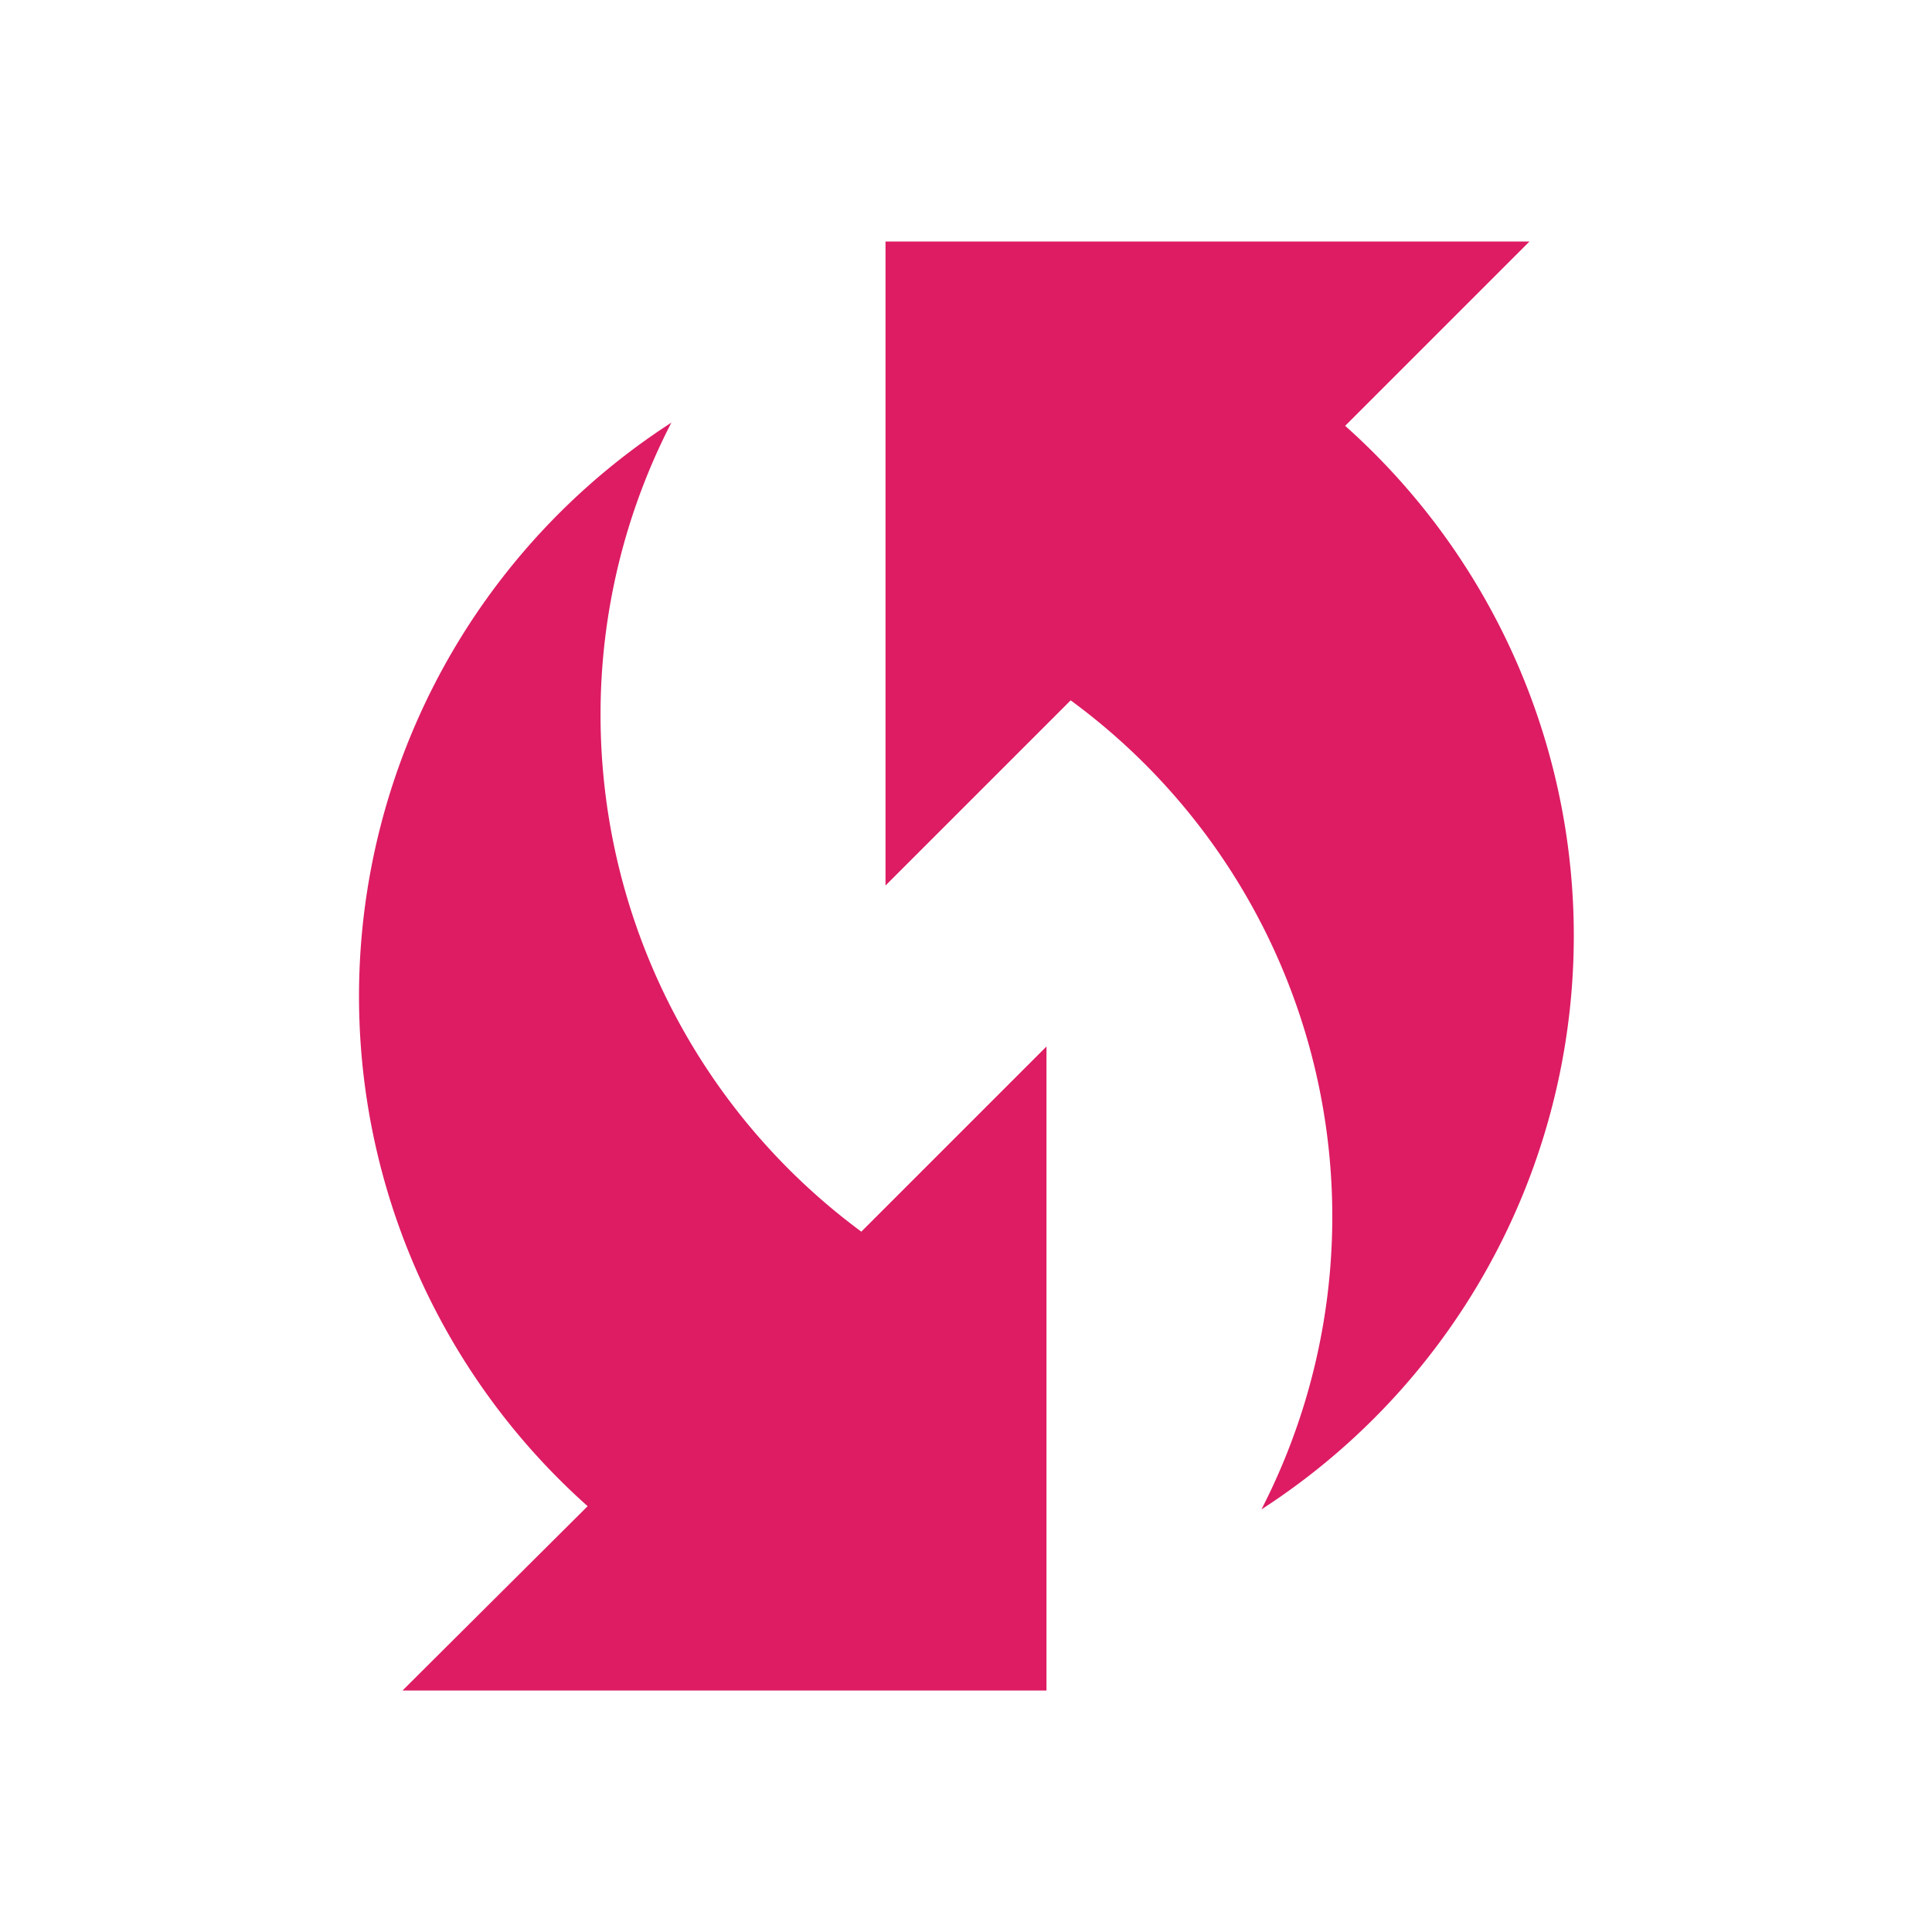 <svg xmlns="http://www.w3.org/2000/svg" xmlns:xlink="http://www.w3.org/1999/xlink" width="50" height="50" viewBox="0 0 50 50">
  <defs>
    <clipPath id="clip-path">
      <circle id="Ellipse_42" data-name="Ellipse 42" cx="25" cy="25" r="25" transform="translate(-33.5 141)" fill="#dd1c63" stroke="#707070" stroke-width="1"/>
    </clipPath>
  </defs>
  <g id="Mask_Group_1" data-name="Mask Group 1" transform="translate(33.5 -141)" clip-path="url(#clip-path)">
    <g id="wifi_protected_setup_black_24dp" transform="translate(-33.5 141)">
      <g id="Group_779" data-name="Group 779">
        <rect id="Rectangle_12" data-name="Rectangle 12" width="50" height="50" fill="none"/>
      </g>
      <g id="Group_783" data-name="Group 783">
        <g id="Group_782" data-name="Group 782">
          <g id="Group_780" data-name="Group 780">
            <path id="Path_1490" data-name="Path 1490" d="M34.812,11.021,39.583,6.25H22.917V22.917l4.792-4.792a16.569,16.569,0,0,1,4.937,20.938,17.674,17.674,0,0,0,2.167-28.042Z" fill="#dd1c63"/>
          </g>
          <g id="Group_781" data-name="Group 781">
            <path id="Path_1491" data-name="Path 1491" d="M15.542,18.5a16.482,16.482,0,0,1,1.833-7.562,17.674,17.674,0,0,0-2.167,28.042L10.417,43.75H27.083V27.083l-4.792,4.792A16.628,16.628,0,0,1,15.542,18.5Z" fill="#dd1c63"/>
          </g>
        </g>
      </g>
    </g>
  </g>
</svg>
